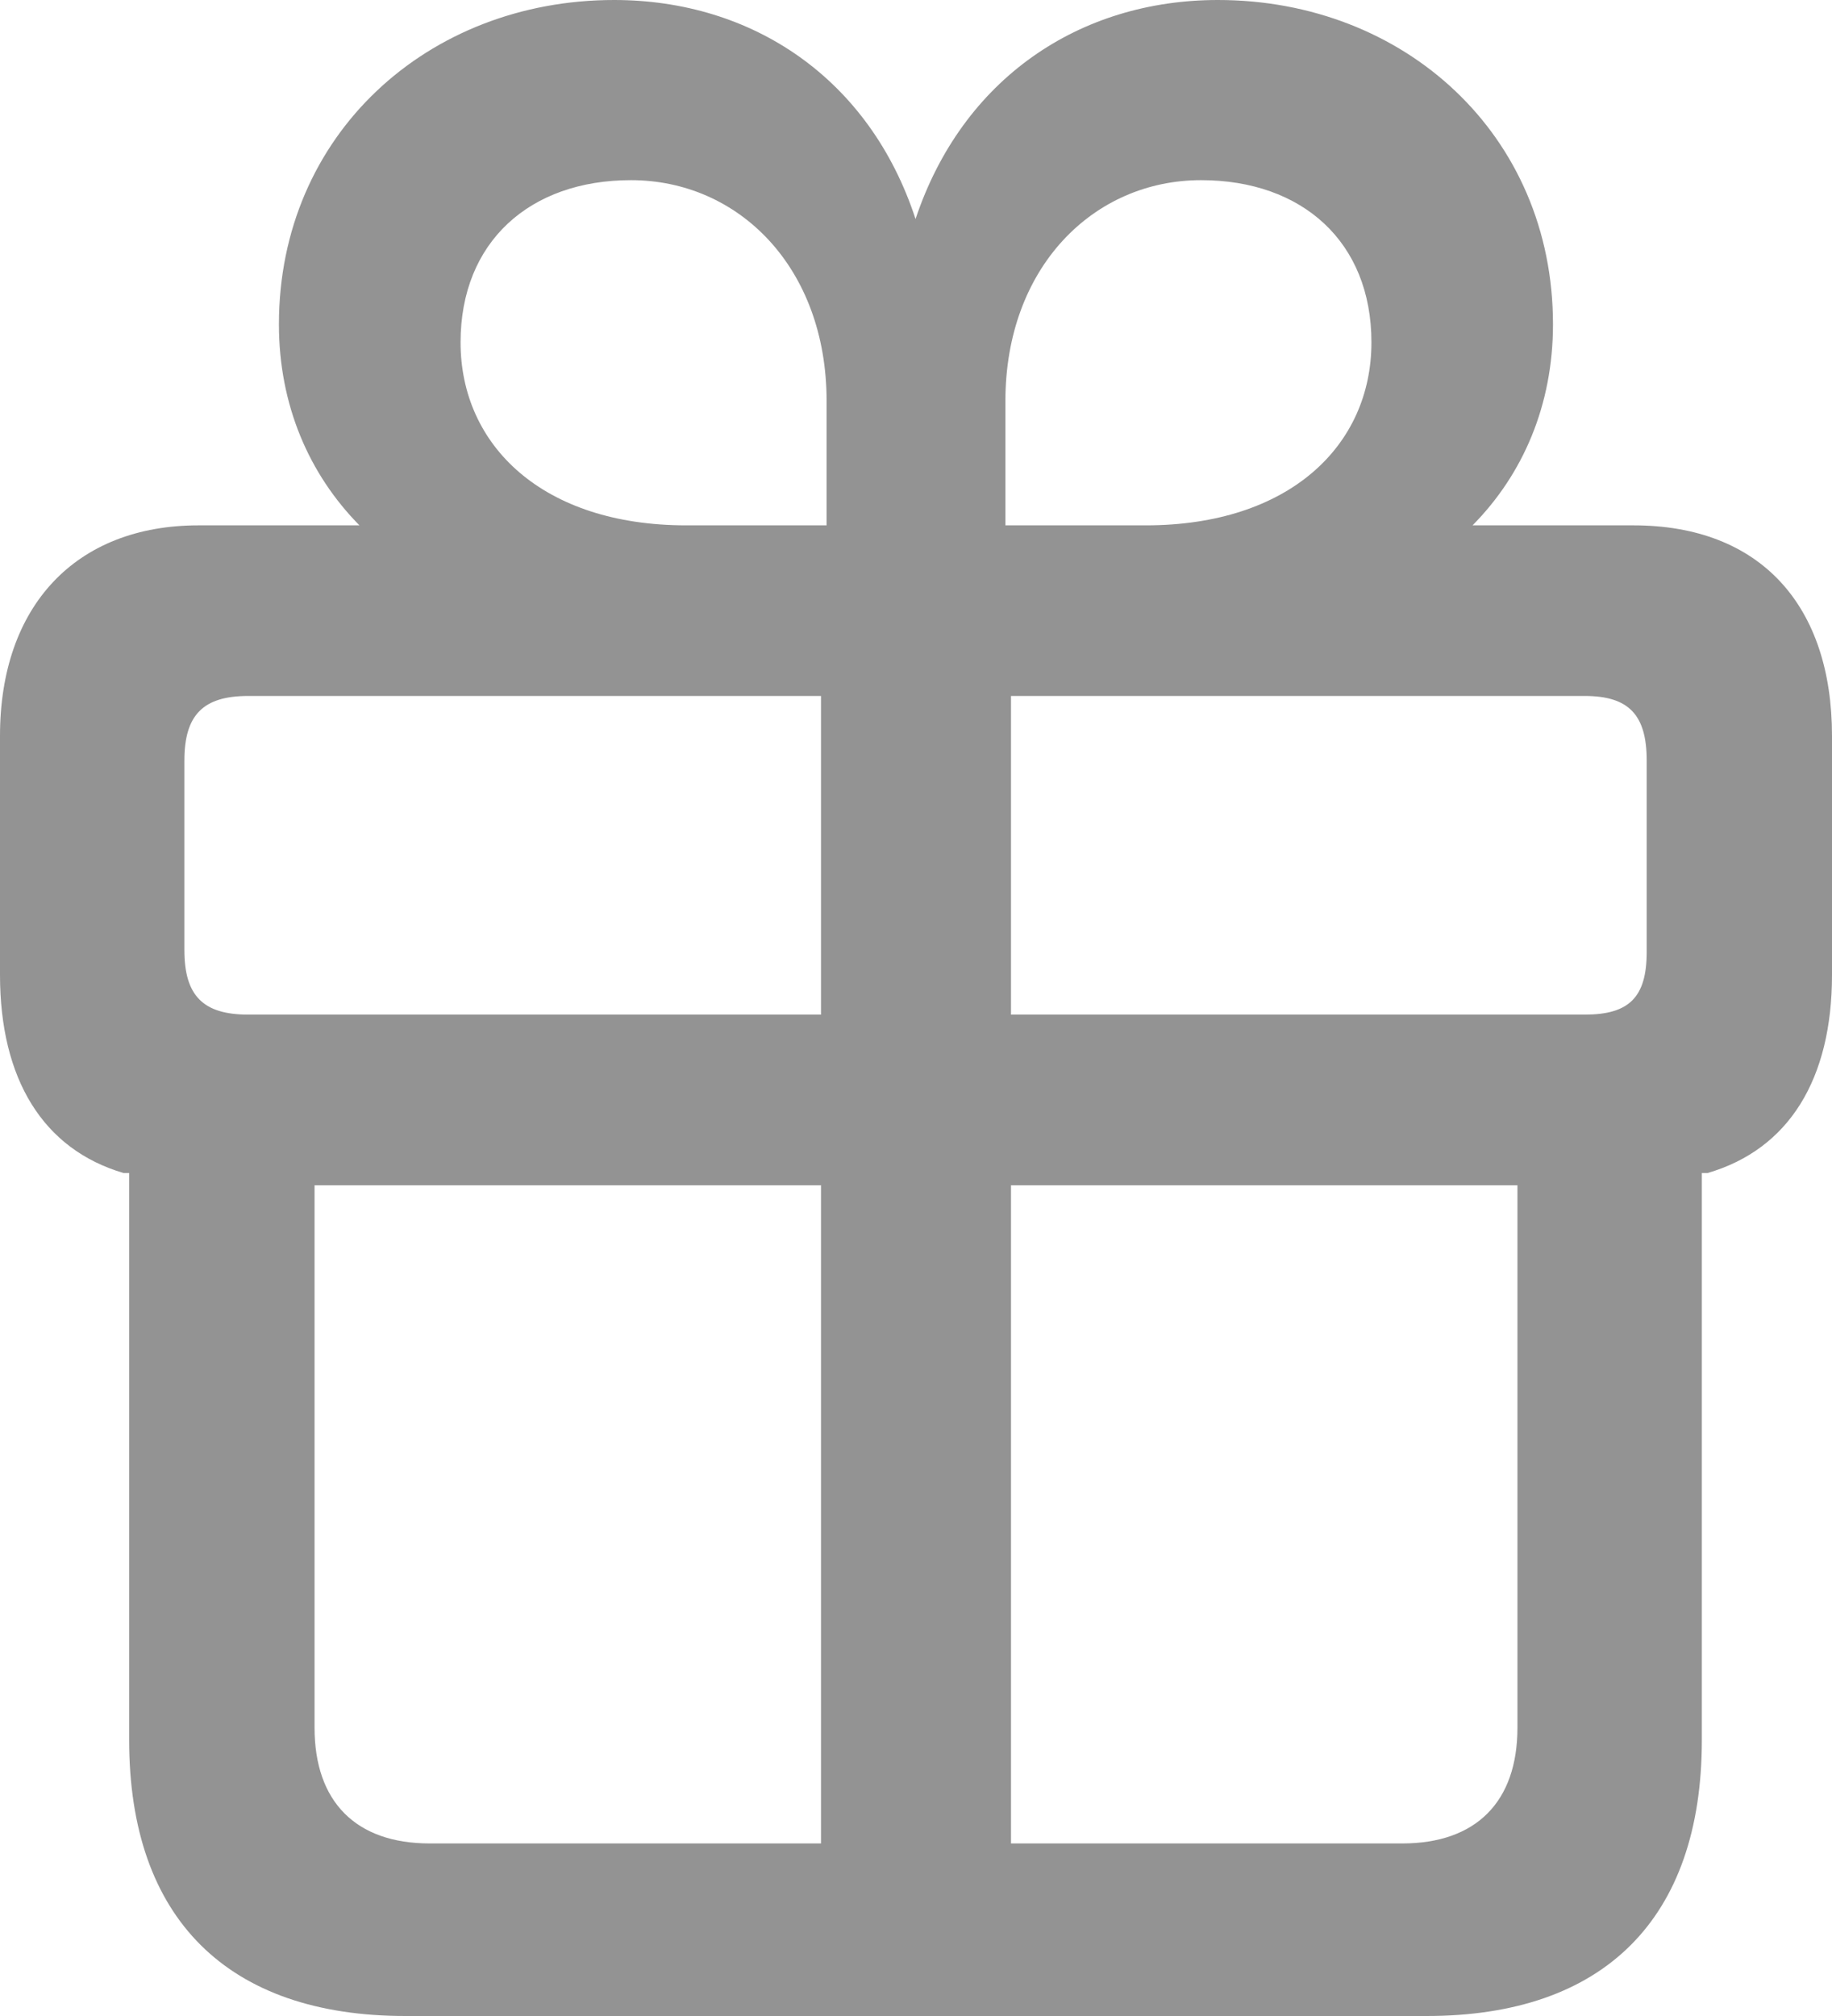 <svg width="20" height="22" viewBox="0 0 20 22" fill="none" xmlns="http://www.w3.org/2000/svg">
<path d="M4.425 22H15.575C17.506 22 18.579 20.945 18.579 18.989V12.801H18.641C19.53 12.542 20 11.776 20 10.638V8.03C20 6.612 19.223 5.733 17.833 5.733H16.076C16.628 5.174 16.954 4.419 16.954 3.539C16.954 1.469 15.33 0 13.296 0C11.783 0 10.506 0.859 9.995 2.39C9.494 0.859 8.217 0 6.704 0C4.67 0 3.045 1.469 3.045 3.539C3.045 4.419 3.373 5.174 3.924 5.733H2.167C0.828 5.733 0 6.612 0 8.03V10.638C0 11.776 0.47 12.542 1.349 12.801H1.41V18.989C1.41 20.945 2.494 22 4.425 22ZM9.024 5.733H7.491C5.927 5.733 5.028 4.864 5.028 3.736C5.028 2.639 5.784 1.966 6.888 1.966C8.063 1.966 9.024 2.918 9.024 4.377V5.733ZM10.976 5.733V4.377C10.976 2.918 11.937 1.966 13.112 1.966C14.216 1.966 14.972 2.639 14.972 3.736C14.972 4.864 14.073 5.733 12.509 5.733H10.976ZM8.963 11.072H2.708C2.218 11.072 2.013 10.866 2.013 10.369V8.299C2.013 7.802 2.218 7.595 2.708 7.595H8.963V11.072ZM11.037 11.072V7.595H17.302C17.782 7.595 17.977 7.802 17.977 8.299V10.389C17.977 10.886 17.782 11.072 17.302 11.072H11.037ZM8.963 20.117H4.691C3.884 20.117 3.434 19.661 3.434 18.854V12.935H8.963V20.117ZM11.037 20.117V12.935H16.566V18.854C16.566 19.661 16.116 20.117 15.309 20.117H11.037Z" fill="#939393"/>
</svg>
